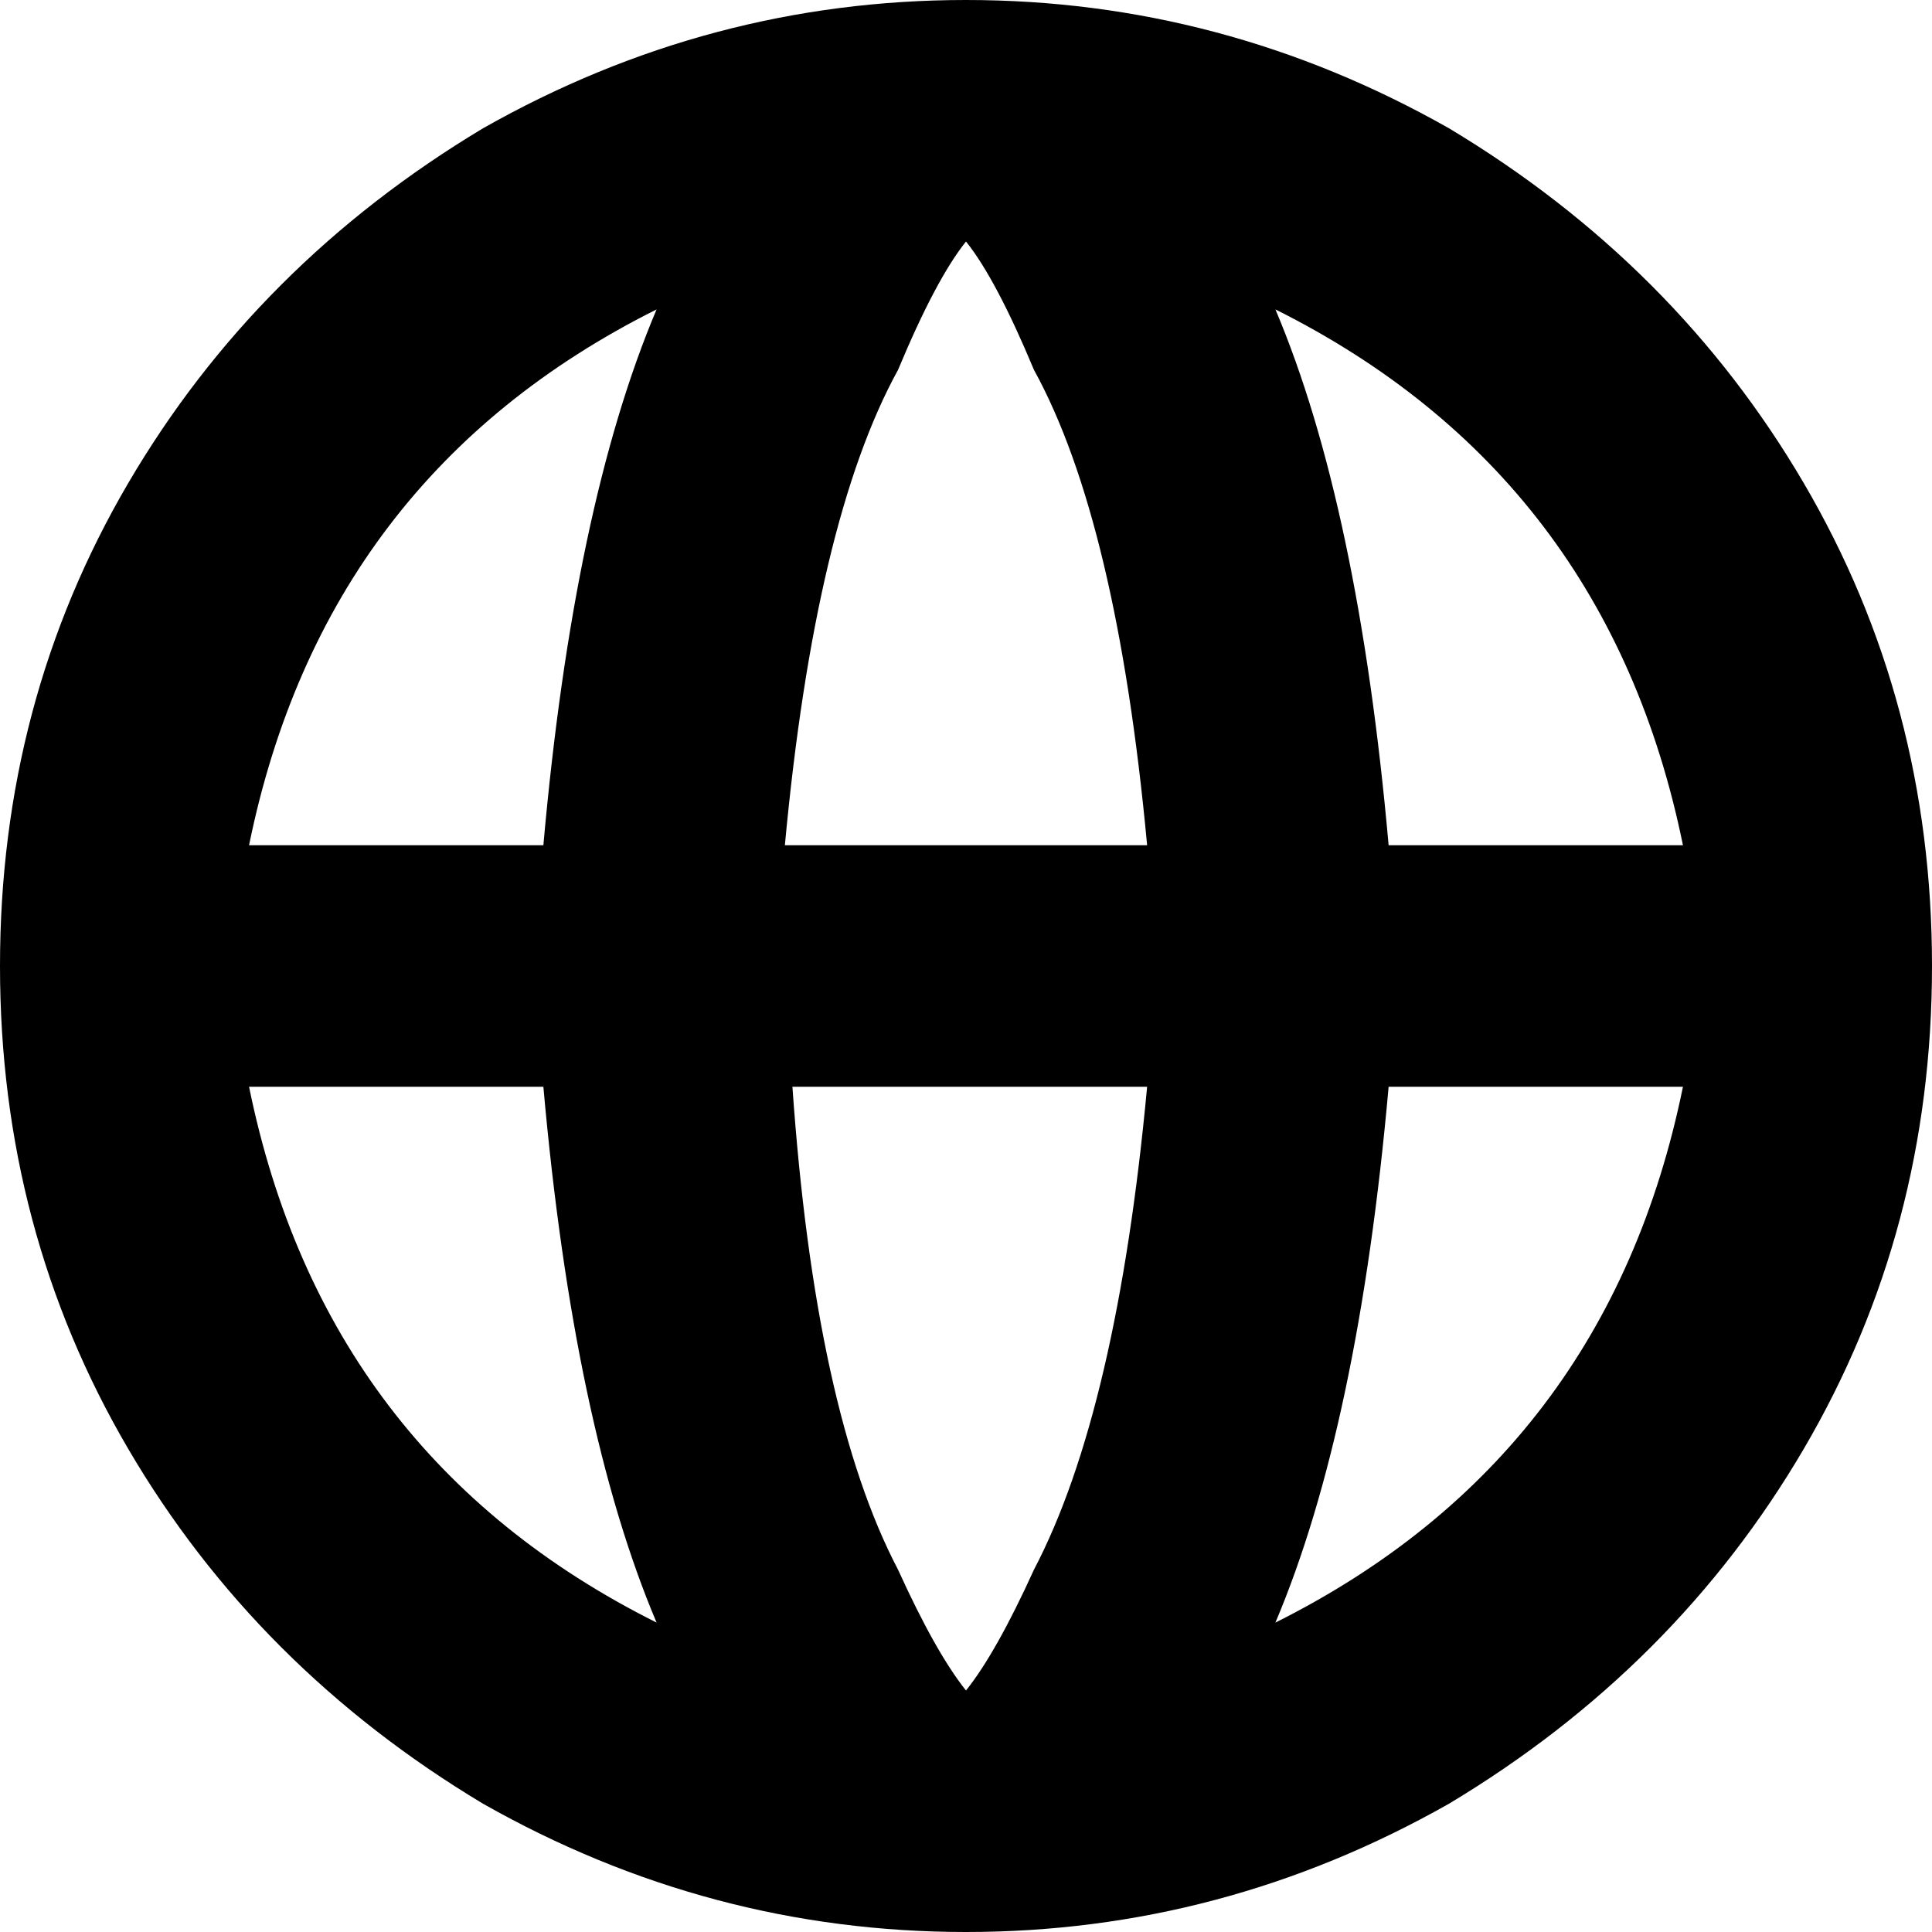 <svg xmlns="http://www.w3.org/2000/svg" viewBox="0 0 256 256">
    <path d="M 87 215 Q 76 189 72 144 L 33 144 Q 43 193 87 215 L 87 215 Z M 128 224 Q 132 219 137 208 Q 148 187 152 144 L 105 144 Q 108 187 119 208 Q 124 219 128 224 Q 128 224 128 224 Q 128 224 128 224 Q 128 224 128 224 Q 128 224 128 224 L 128 224 Z M 169 215 Q 213 193 223 144 L 184 144 Q 180 189 169 215 L 169 215 Z M 184 112 L 223 112 Q 213 63 169 41 Q 180 67 184 112 L 184 112 Z M 128 32 Q 124 37 119 49 Q 108 69 104 112 L 152 112 Q 148 69 137 49 Q 132 37 128 32 Q 128 32 128 32 Q 128 32 128 32 Q 128 32 128 32 Q 128 32 128 32 L 128 32 Z M 87 41 Q 43 63 33 112 L 72 112 Q 76 67 87 41 L 87 41 Z M 0 128 Q 0 93 17 64 L 17 64 Q 34 35 64 17 Q 94 0 128 0 Q 162 0 192 17 Q 222 35 239 64 Q 256 93 256 128 Q 256 163 239 192 Q 222 221 192 239 Q 162 256 128 256 Q 94 256 64 239 Q 34 221 17 192 Q 0 163 0 128 L 0 128 Z"/>
</svg>
